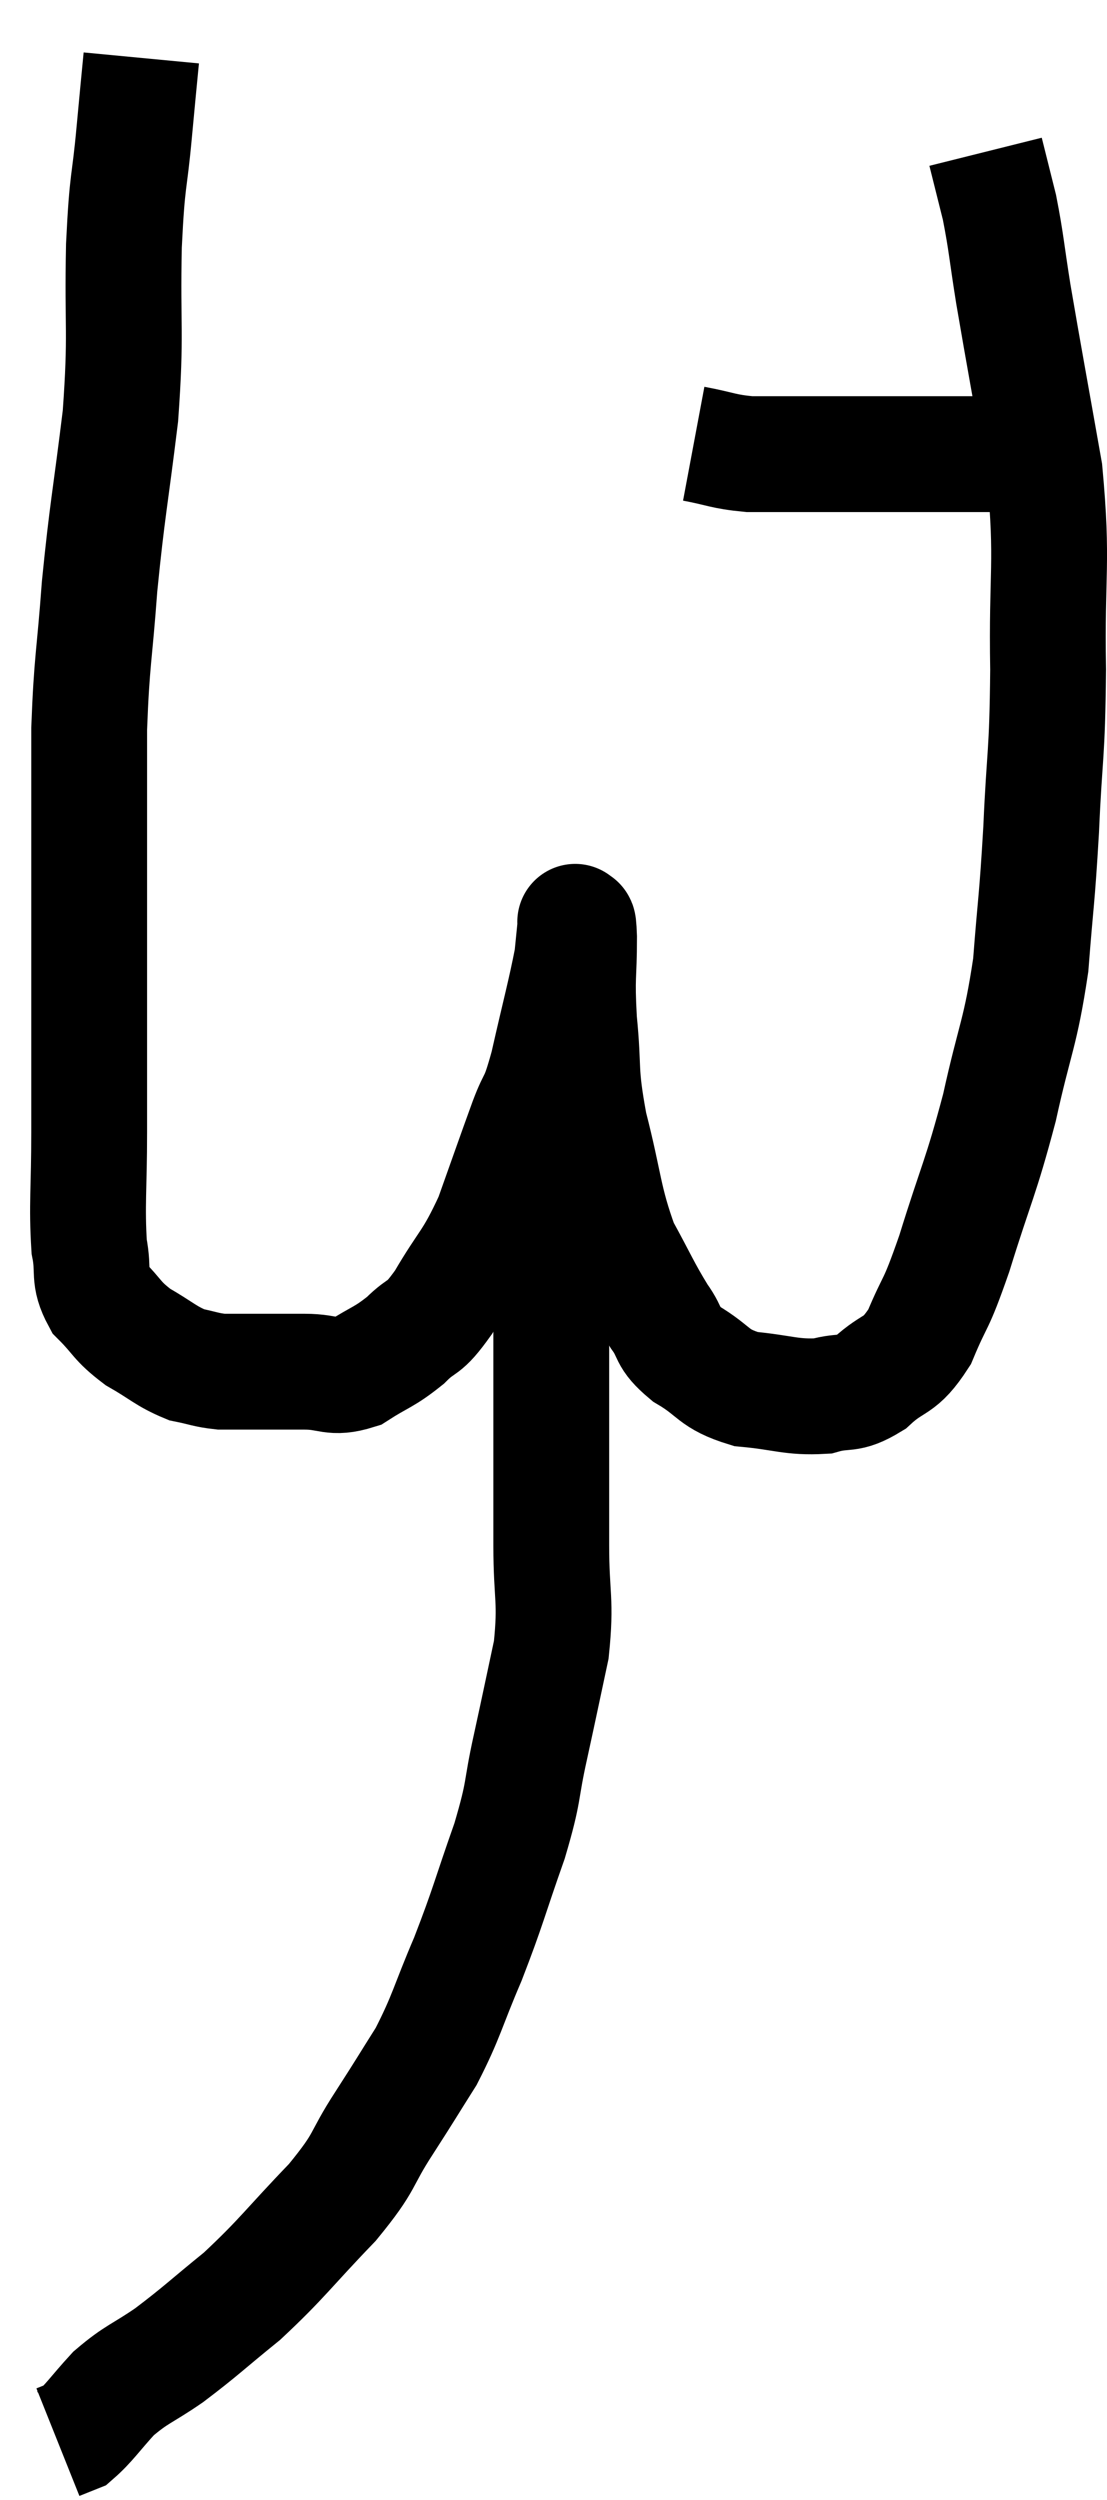 <svg xmlns="http://www.w3.org/2000/svg" viewBox="12.38 2.96 19.117 43.16" width="19.117" height="43.16"><path d="M 14.82 3.96 C 14.76 4.59, 14.775 4.41, 14.7 5.22 C 14.61 6.21, 14.58 5.97, 14.52 7.2 C 14.49 8.67, 14.565 8.67, 14.46 10.14 C 14.28 11.61, 14.235 11.73, 14.1 13.08 C 14.01 14.31, 13.965 14.34, 13.92 15.54 C 13.92 16.71, 13.92 16.71, 13.92 17.88 C 13.92 19.05, 13.92 19.065, 13.92 20.22 C 13.92 21.36, 13.92 21.435, 13.92 22.5 C 13.92 23.49, 13.875 23.76, 13.92 24.48 C 14.01 24.93, 13.89 24.99, 14.1 25.38 C 14.43 25.71, 14.385 25.755, 14.76 26.04 C 15.18 26.28, 15.24 26.37, 15.6 26.52 C 15.9 26.58, 15.93 26.61, 16.2 26.64 C 16.44 26.64, 16.32 26.64, 16.68 26.64 C 17.16 26.64, 17.175 26.64, 17.64 26.64 C 18.09 26.64, 18.105 26.775, 18.54 26.64 C 18.96 26.37, 19.005 26.4, 19.38 26.1 C 19.71 25.77, 19.665 25.965, 20.04 25.44 C 20.46 24.72, 20.52 24.78, 20.88 24 C 21.18 23.16, 21.24 22.98, 21.48 22.32 C 21.66 21.84, 21.645 22.065, 21.84 21.36 C 22.05 20.43, 22.14 20.115, 22.26 19.5 C 22.29 19.2, 22.305 19.05, 22.32 18.9 C 22.32 18.9, 22.305 18.84, 22.32 18.9 C 22.35 19.02, 22.365 18.72, 22.38 19.14 C 22.38 19.86, 22.335 19.77, 22.38 20.58 C 22.47 21.48, 22.38 21.405, 22.56 22.38 C 22.83 23.43, 22.8 23.655, 23.1 24.48 C 23.43 25.08, 23.475 25.215, 23.76 25.68 C 24 26.01, 23.865 26.025, 24.24 26.34 C 24.75 26.64, 24.675 26.76, 25.26 26.94 C 25.92 27, 26.04 27.09, 26.58 27.06 C 27 26.94, 27 27.075, 27.42 26.82 C 27.84 26.43, 27.9 26.595, 28.26 26.04 C 28.56 25.32, 28.515 25.59, 28.86 24.6 C 29.25 23.34, 29.31 23.325, 29.64 22.08 C 29.91 20.85, 30 20.82, 30.18 19.62 C 30.27 18.45, 30.285 18.555, 30.36 17.28 C 30.42 15.9, 30.465 16.065, 30.48 14.52 C 30.45 12.81, 30.57 12.72, 30.42 11.1 C 30.15 9.57, 30.075 9.18, 29.88 8.04 C 29.76 7.29, 29.76 7.155, 29.64 6.54 C 29.52 6.06, 29.46 5.82, 29.4 5.58 C 29.4 5.58, 29.4 5.58, 29.4 5.58 C 29.4 5.58, 29.4 5.58, 29.4 5.58 L 29.4 5.58" fill="none" stroke="black" stroke-width="2"></path><path d="M 24.36 10.62 C 24.84 10.71, 24.855 10.755, 25.32 10.8 C 25.77 10.8, 25.605 10.8, 26.22 10.8 C 27 10.8, 27.15 10.8, 27.78 10.8 C 28.26 10.8, 28.275 10.8, 28.74 10.8 C 29.19 10.8, 29.295 10.8, 29.64 10.8 C 29.88 10.8, 29.97 10.8, 30.12 10.8 C 30.18 10.8, 30.165 10.8, 30.24 10.8 L 30.42 10.8" fill="none" stroke="black" stroke-width="2"></path><path d="M 21.72 23.64 C 21.72 24.12, 21.675 24.03, 21.72 24.6 C 21.81 25.26, 21.855 25.095, 21.9 25.92 C 21.9 26.91, 21.9 26.97, 21.9 27.9 C 21.9 28.77, 21.9 28.755, 21.9 29.64 C 21.9 30.54, 21.99 30.57, 21.9 31.44 C 21.72 32.28, 21.72 32.295, 21.54 33.12 C 21.36 33.93, 21.45 33.825, 21.18 34.74 C 20.82 35.76, 20.82 35.85, 20.46 36.78 C 20.1 37.62, 20.1 37.755, 19.74 38.46 C 19.38 39.03, 19.425 38.97, 19.02 39.6 C 18.57 40.29, 18.735 40.23, 18.12 40.98 C 17.34 41.79, 17.265 41.94, 16.56 42.6 C 15.93 43.11, 15.855 43.2, 15.3 43.62 C 14.82 43.95, 14.745 43.935, 14.34 44.28 C 14.01 44.64, 13.92 44.79, 13.68 45 C 13.53 45.06, 13.455 45.09, 13.38 45.12 C 13.38 45.12, 13.38 45.12, 13.38 45.12 L 13.38 45.12" fill="none" stroke="black" stroke-width="2"></path></svg>